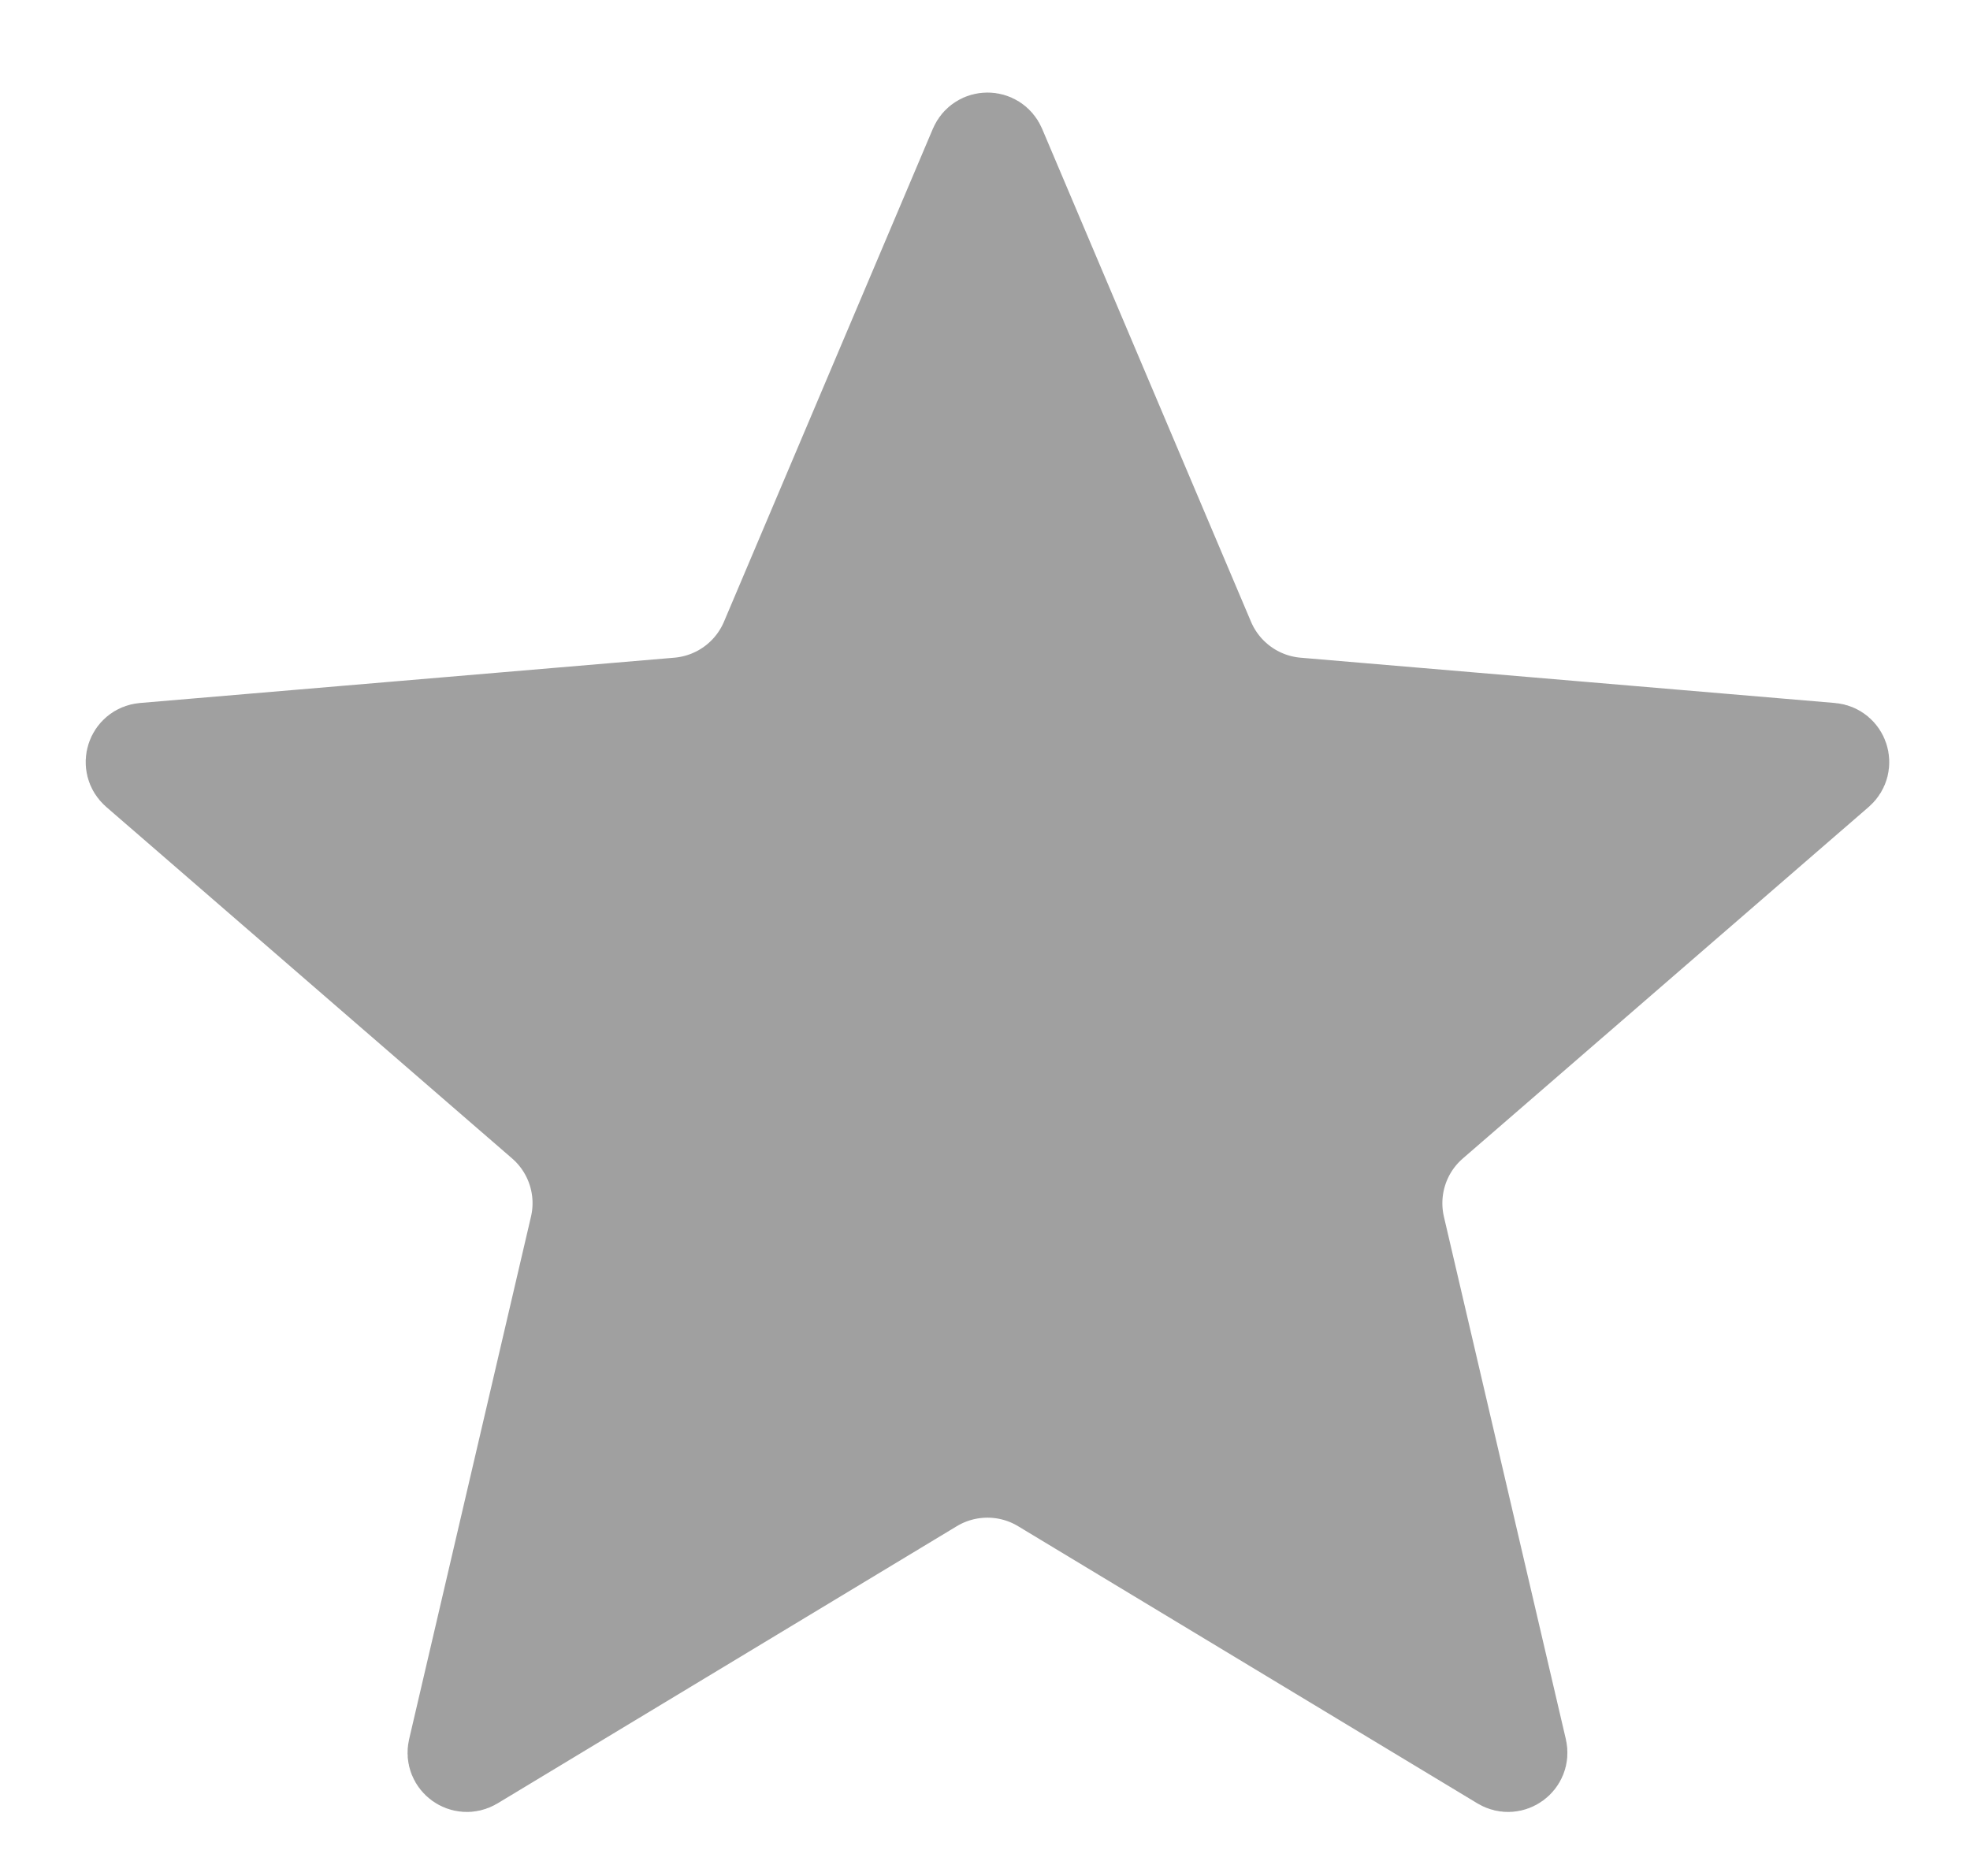 <svg width="21" height="20" viewBox="0 0 21 20" fill="none" xmlns="http://www.w3.org/2000/svg">
<path d="M10.405 1.567C10.451 1.46 10.602 1.46 10.648 1.567L12.875 6.823C13.039 7.21 13.403 7.474 13.821 7.51L19.519 7.993C19.634 8.003 19.682 8.147 19.594 8.224L15.266 11.973C14.948 12.248 14.81 12.676 14.905 13.085L16.205 18.656C16.231 18.769 16.108 18.858 16.009 18.799L11.111 15.843C10.752 15.626 10.301 15.626 9.941 15.843L5.044 18.799C4.944 18.858 4.822 18.769 4.848 18.656L6.147 13.085C6.243 12.676 6.104 12.248 5.787 11.973L1.459 8.224C1.371 8.147 1.418 8.003 1.534 7.993L7.231 7.51C7.65 7.474 8.014 7.21 8.178 6.823L10.405 1.567Z" fill="#A0A0A0" stroke="#A0A0A0"/>
</svg>
